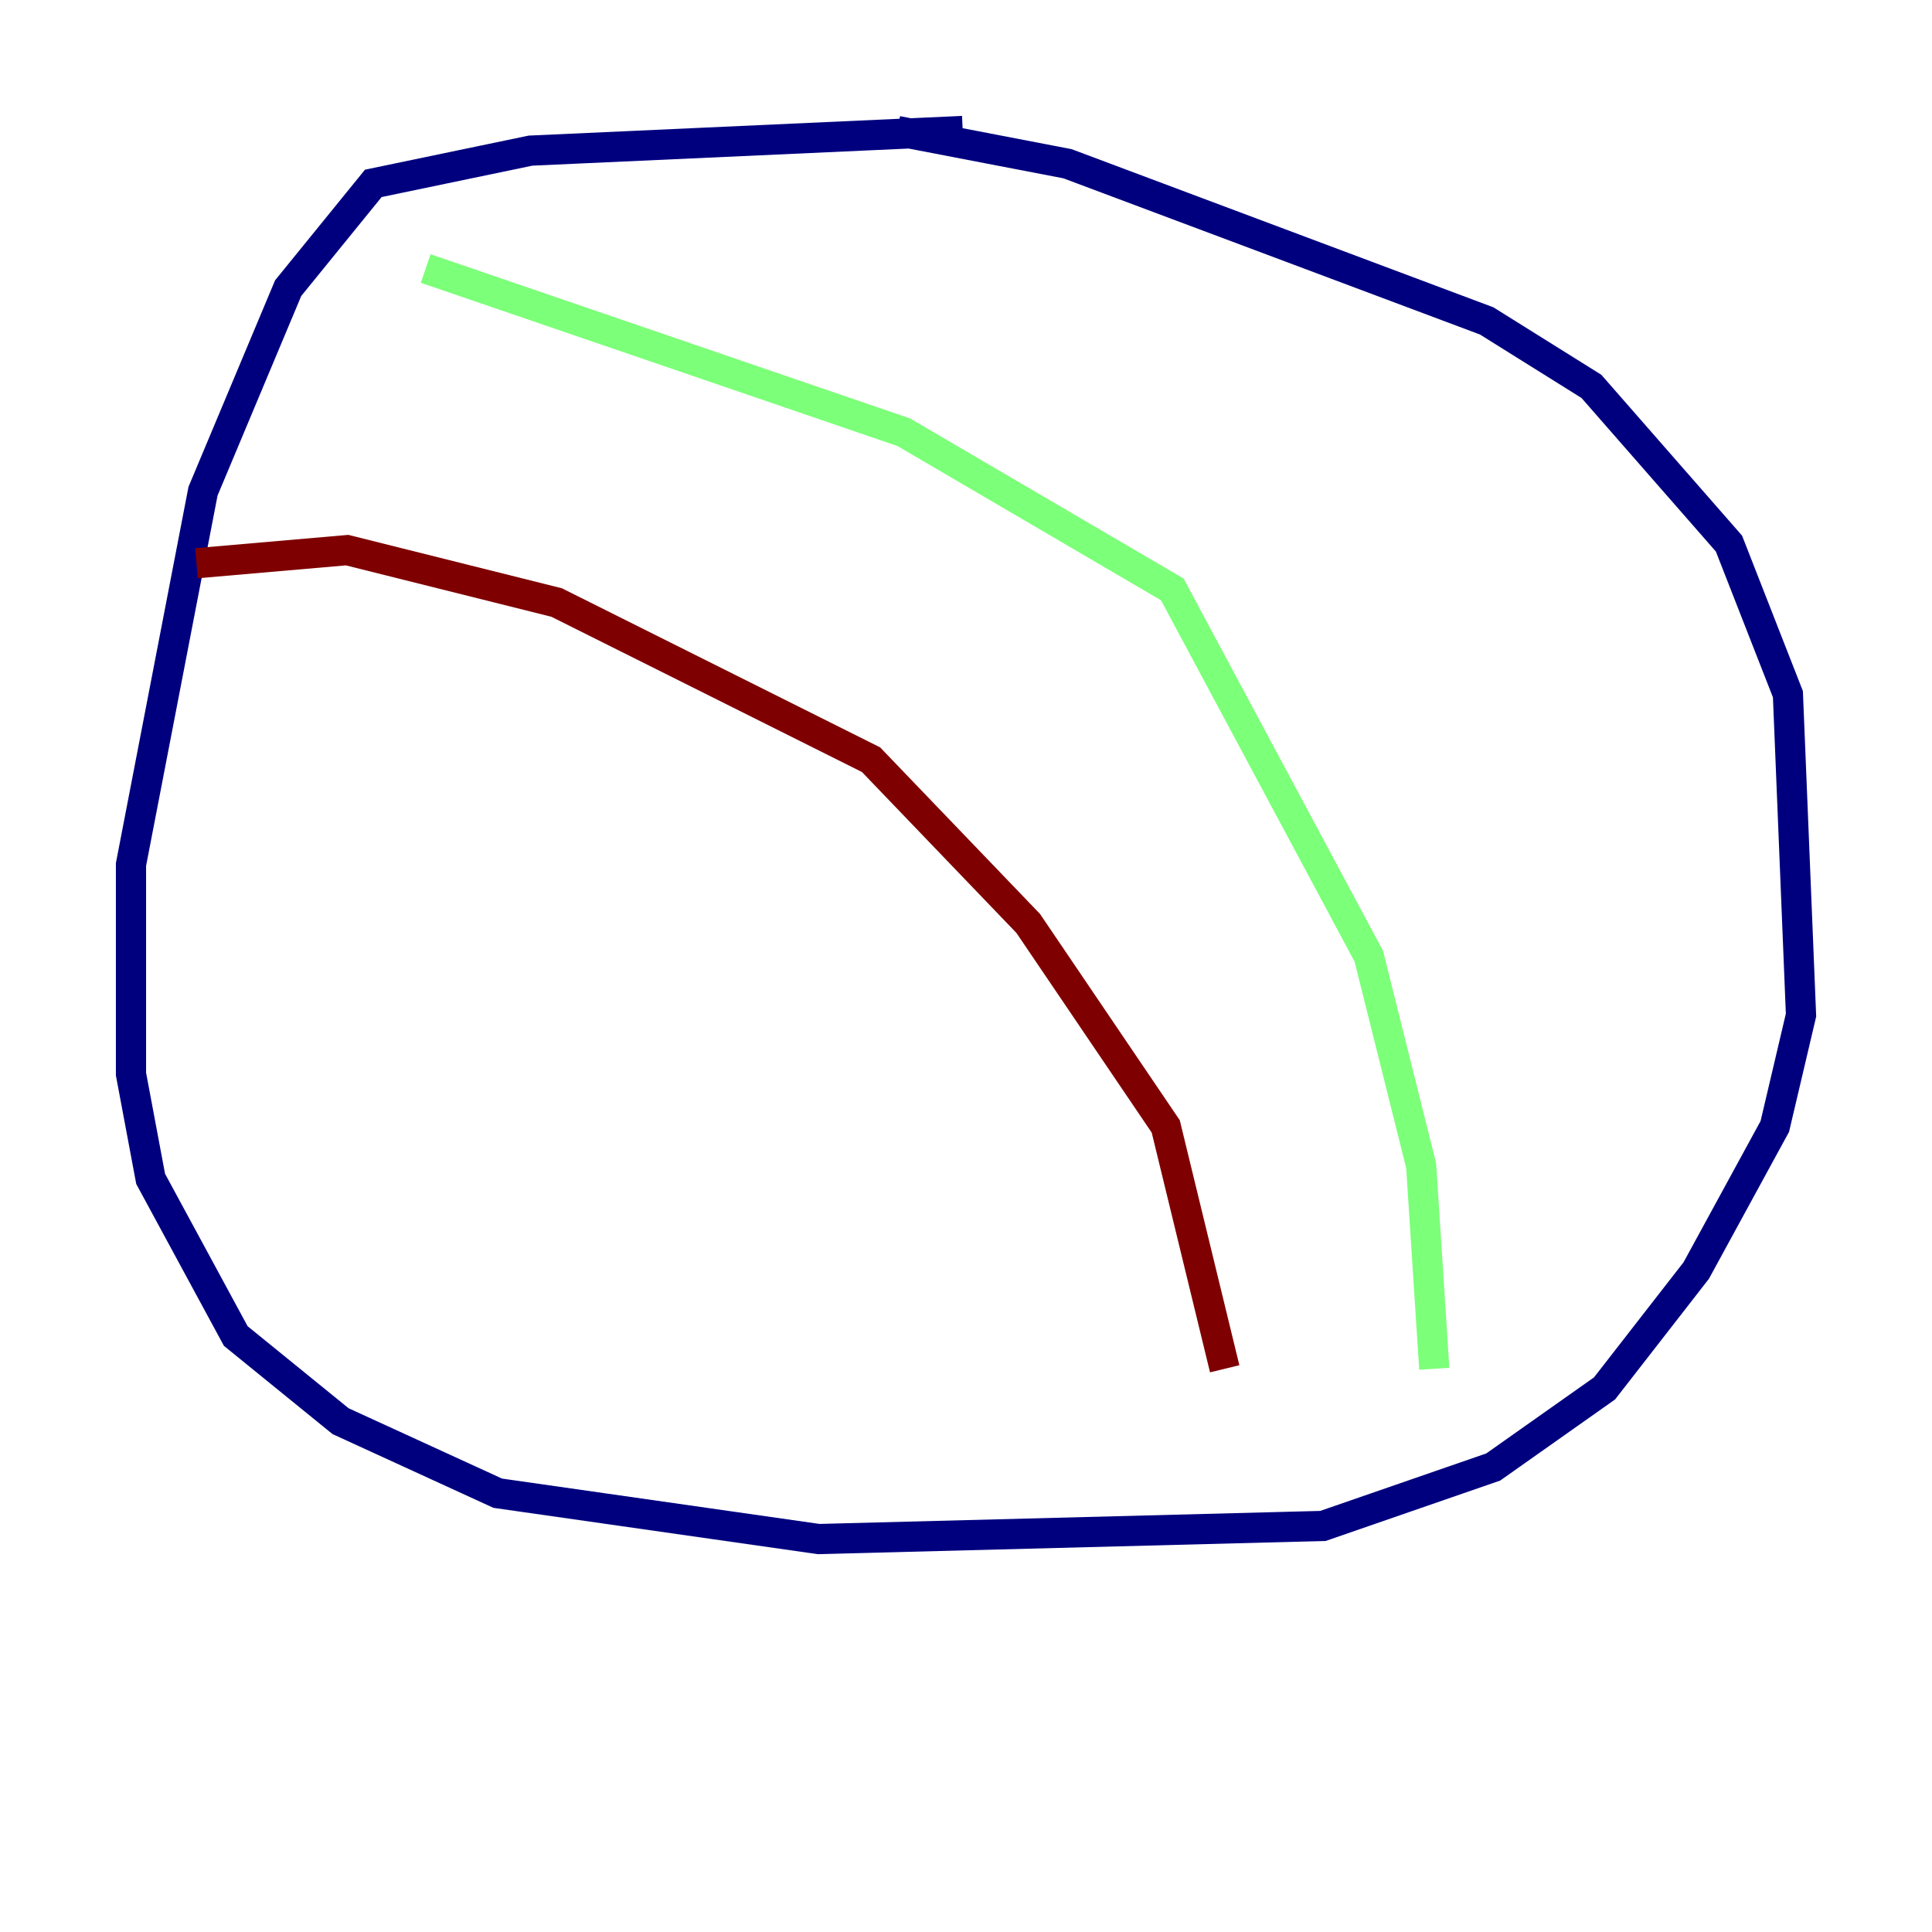 <?xml version="1.0" encoding="utf-8" ?>
<svg baseProfile="tiny" height="128" version="1.2" viewBox="0,0,128,128" width="128" xmlns="http://www.w3.org/2000/svg" xmlns:ev="http://www.w3.org/2001/xml-events" xmlns:xlink="http://www.w3.org/1999/xlink"><defs /><polyline fill="none" points="63.783,8.678 35.146,9.98 24.732,12.149 19.091,19.091 13.451,32.542 8.678,57.275 8.678,71.159 9.98,78.102 15.62,88.515 22.563,94.156 32.976,98.929 54.237,101.966 87.647,101.098 98.929,97.193 106.305,91.986 112.38,84.176 117.586,74.63 119.322,67.254 118.454,45.993 114.549,36.014 105.437,25.6 98.495,21.261 70.725,10.848 59.444,8.678" stroke="#00007f" stroke-width="2" /><polyline fill="none" points="28.203,17.79 59.878,28.637 77.668,39.051 90.685,63.349 94.156,77.234 95.024,90.685" stroke="#7cff79" stroke-width="2" /><polyline fill="none" points="13.017,37.315 22.997,36.447 36.881,39.919 57.709,50.332 68.122,61.18 77.234,74.63 81.139,90.685" stroke="#7f0000" stroke-width="2" /></svg>